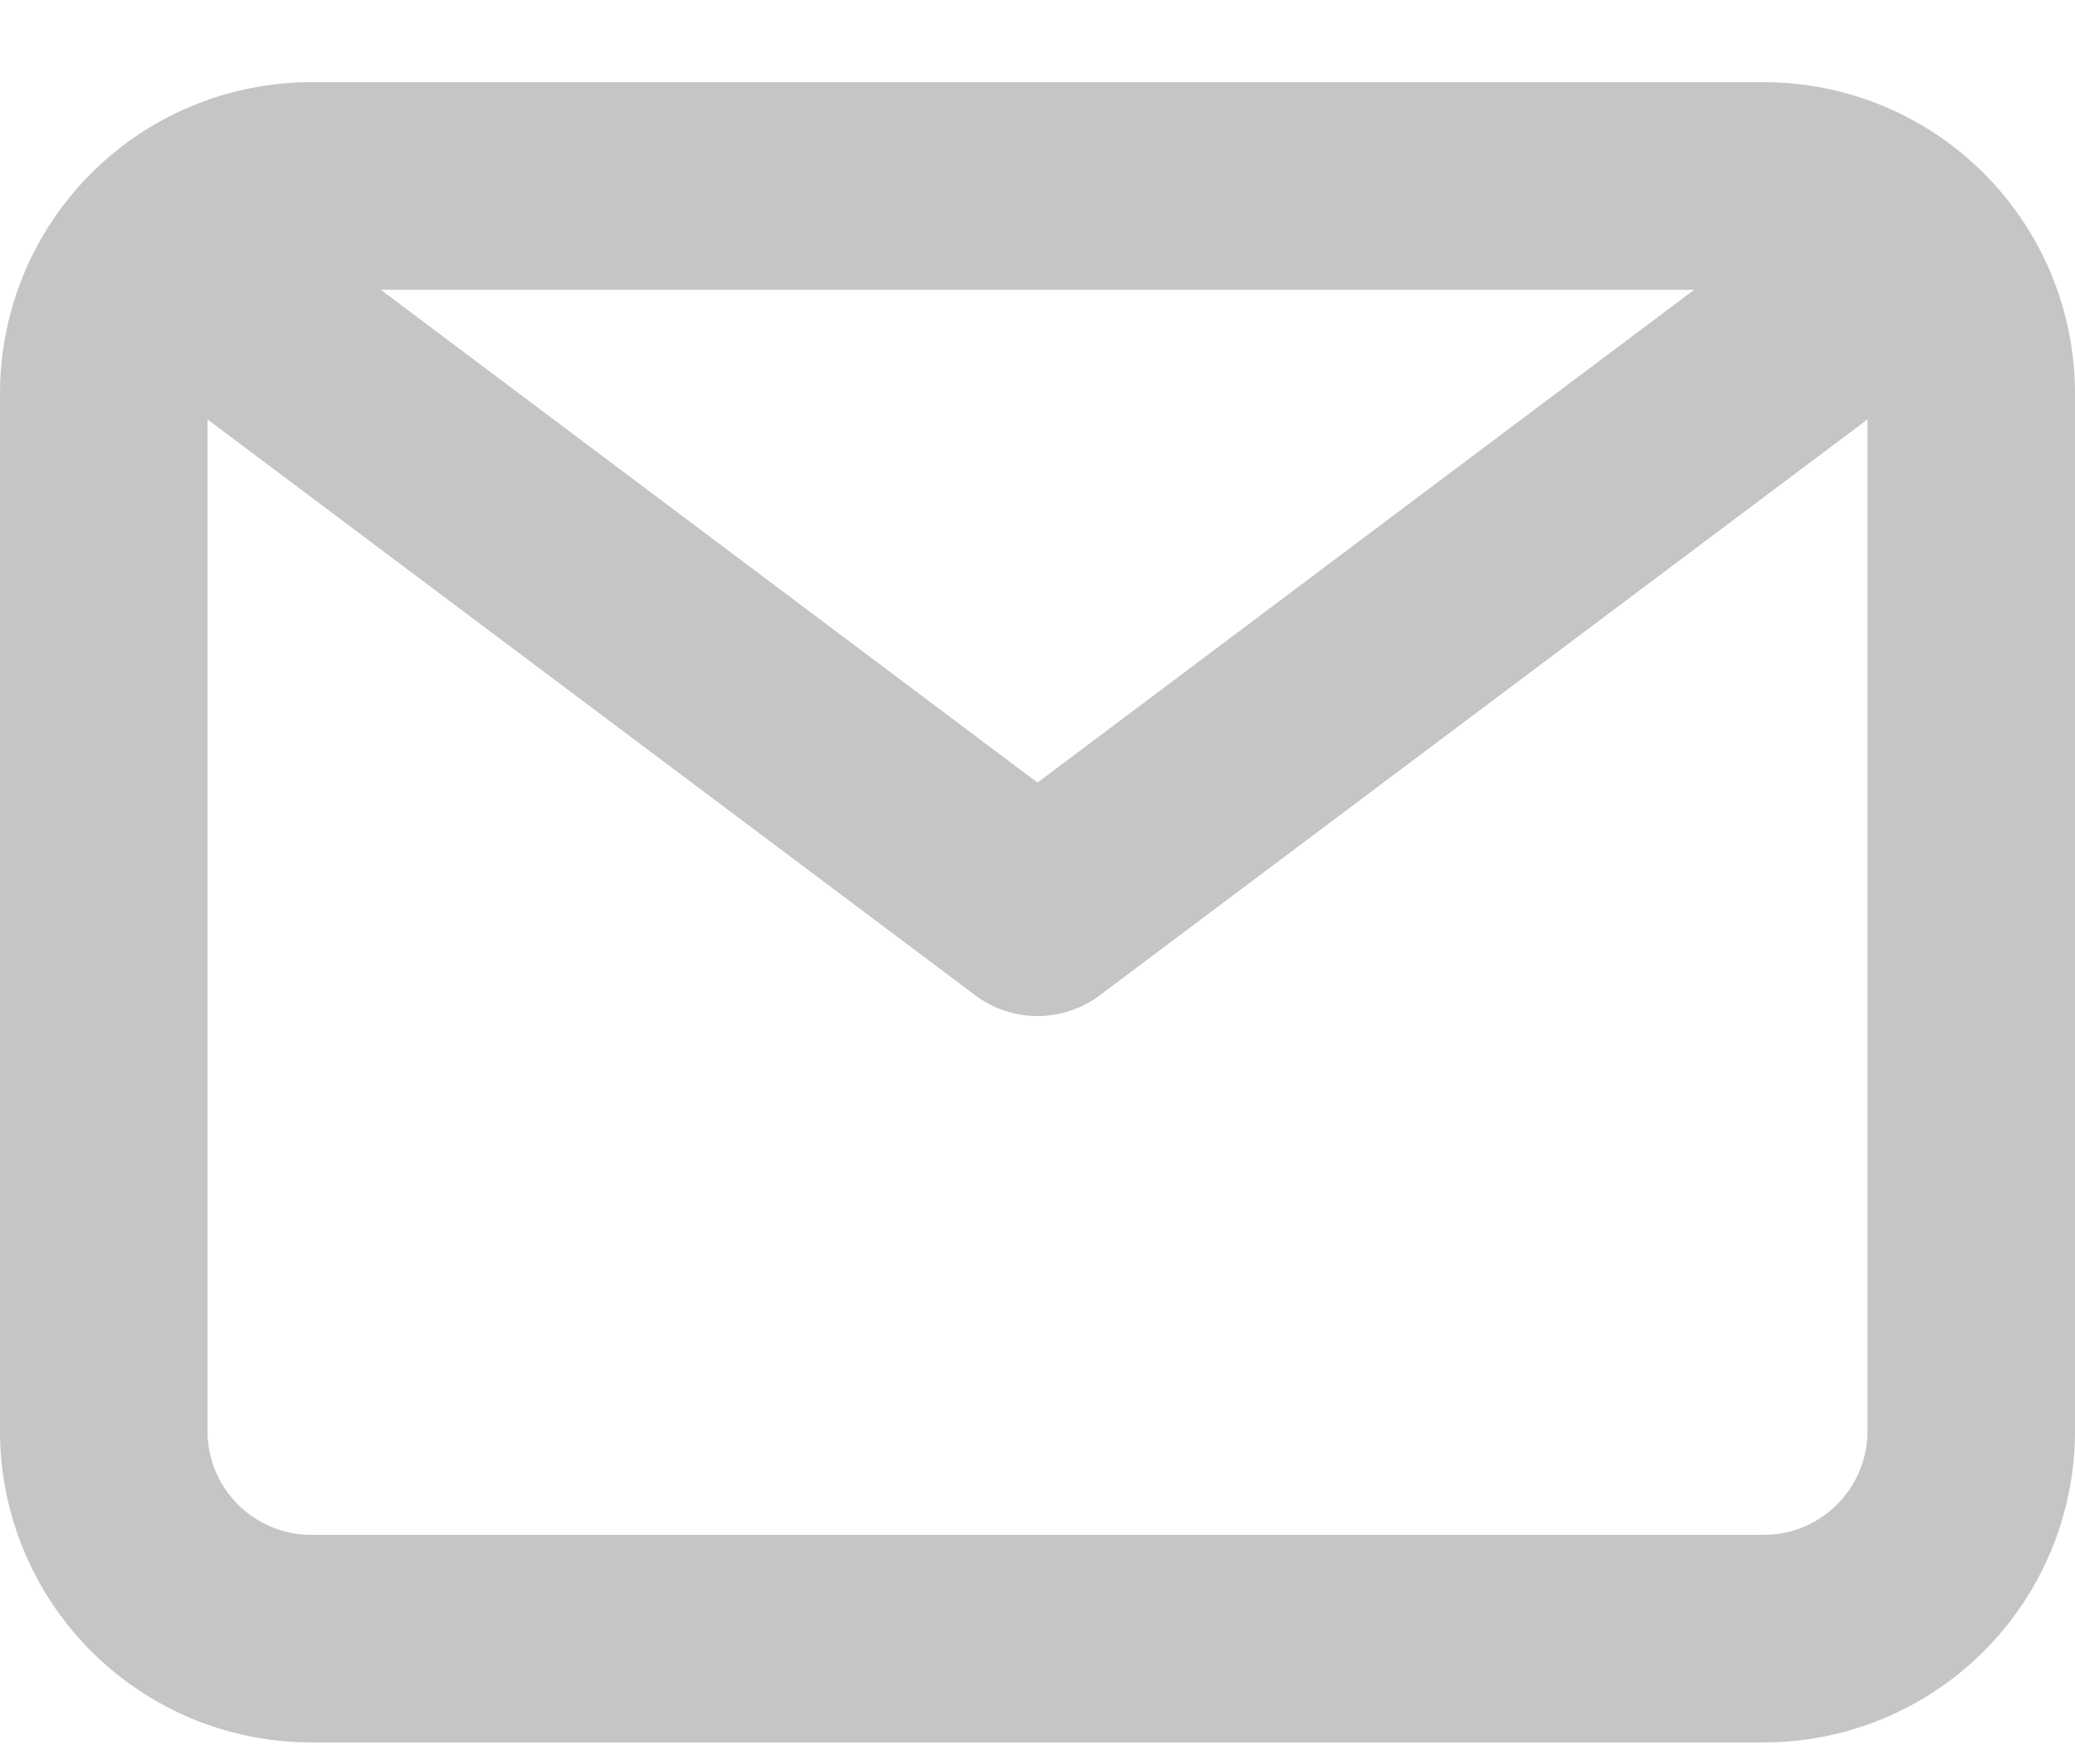 <svg width="20" height="17" viewBox="0 0 20 17" fill="none" xmlns="http://www.w3.org/2000/svg">
<path d="M17 0.792H3C2.204 0.792 1.441 1.108 0.879 1.67C0.316 2.233 -7.62939e-06 2.996 -7.62939e-06 3.792V13.792C-7.62939e-06 14.587 0.316 15.351 0.879 15.913C1.441 16.476 2.204 16.792 3 16.792H17C17.796 16.792 18.559 16.476 19.121 15.913C19.684 15.351 20 14.587 20 13.792V3.792C20 2.996 19.684 2.233 19.121 1.67C18.559 1.108 17.796 0.792 17 0.792ZM16.33 2.792L10 7.542L3.67 2.792H16.33ZM17 14.792H3C2.735 14.792 2.48 14.686 2.293 14.499C2.105 14.311 2 14.057 2 13.792V4.042L9.4 9.592C9.573 9.722 9.784 9.792 10 9.792C10.216 9.792 10.427 9.722 10.6 9.592L18 4.042V13.792C18 14.057 17.895 14.311 17.707 14.499C17.52 14.686 17.265 14.792 17 14.792Z" fill="#C4C5C5"/>
</svg>
